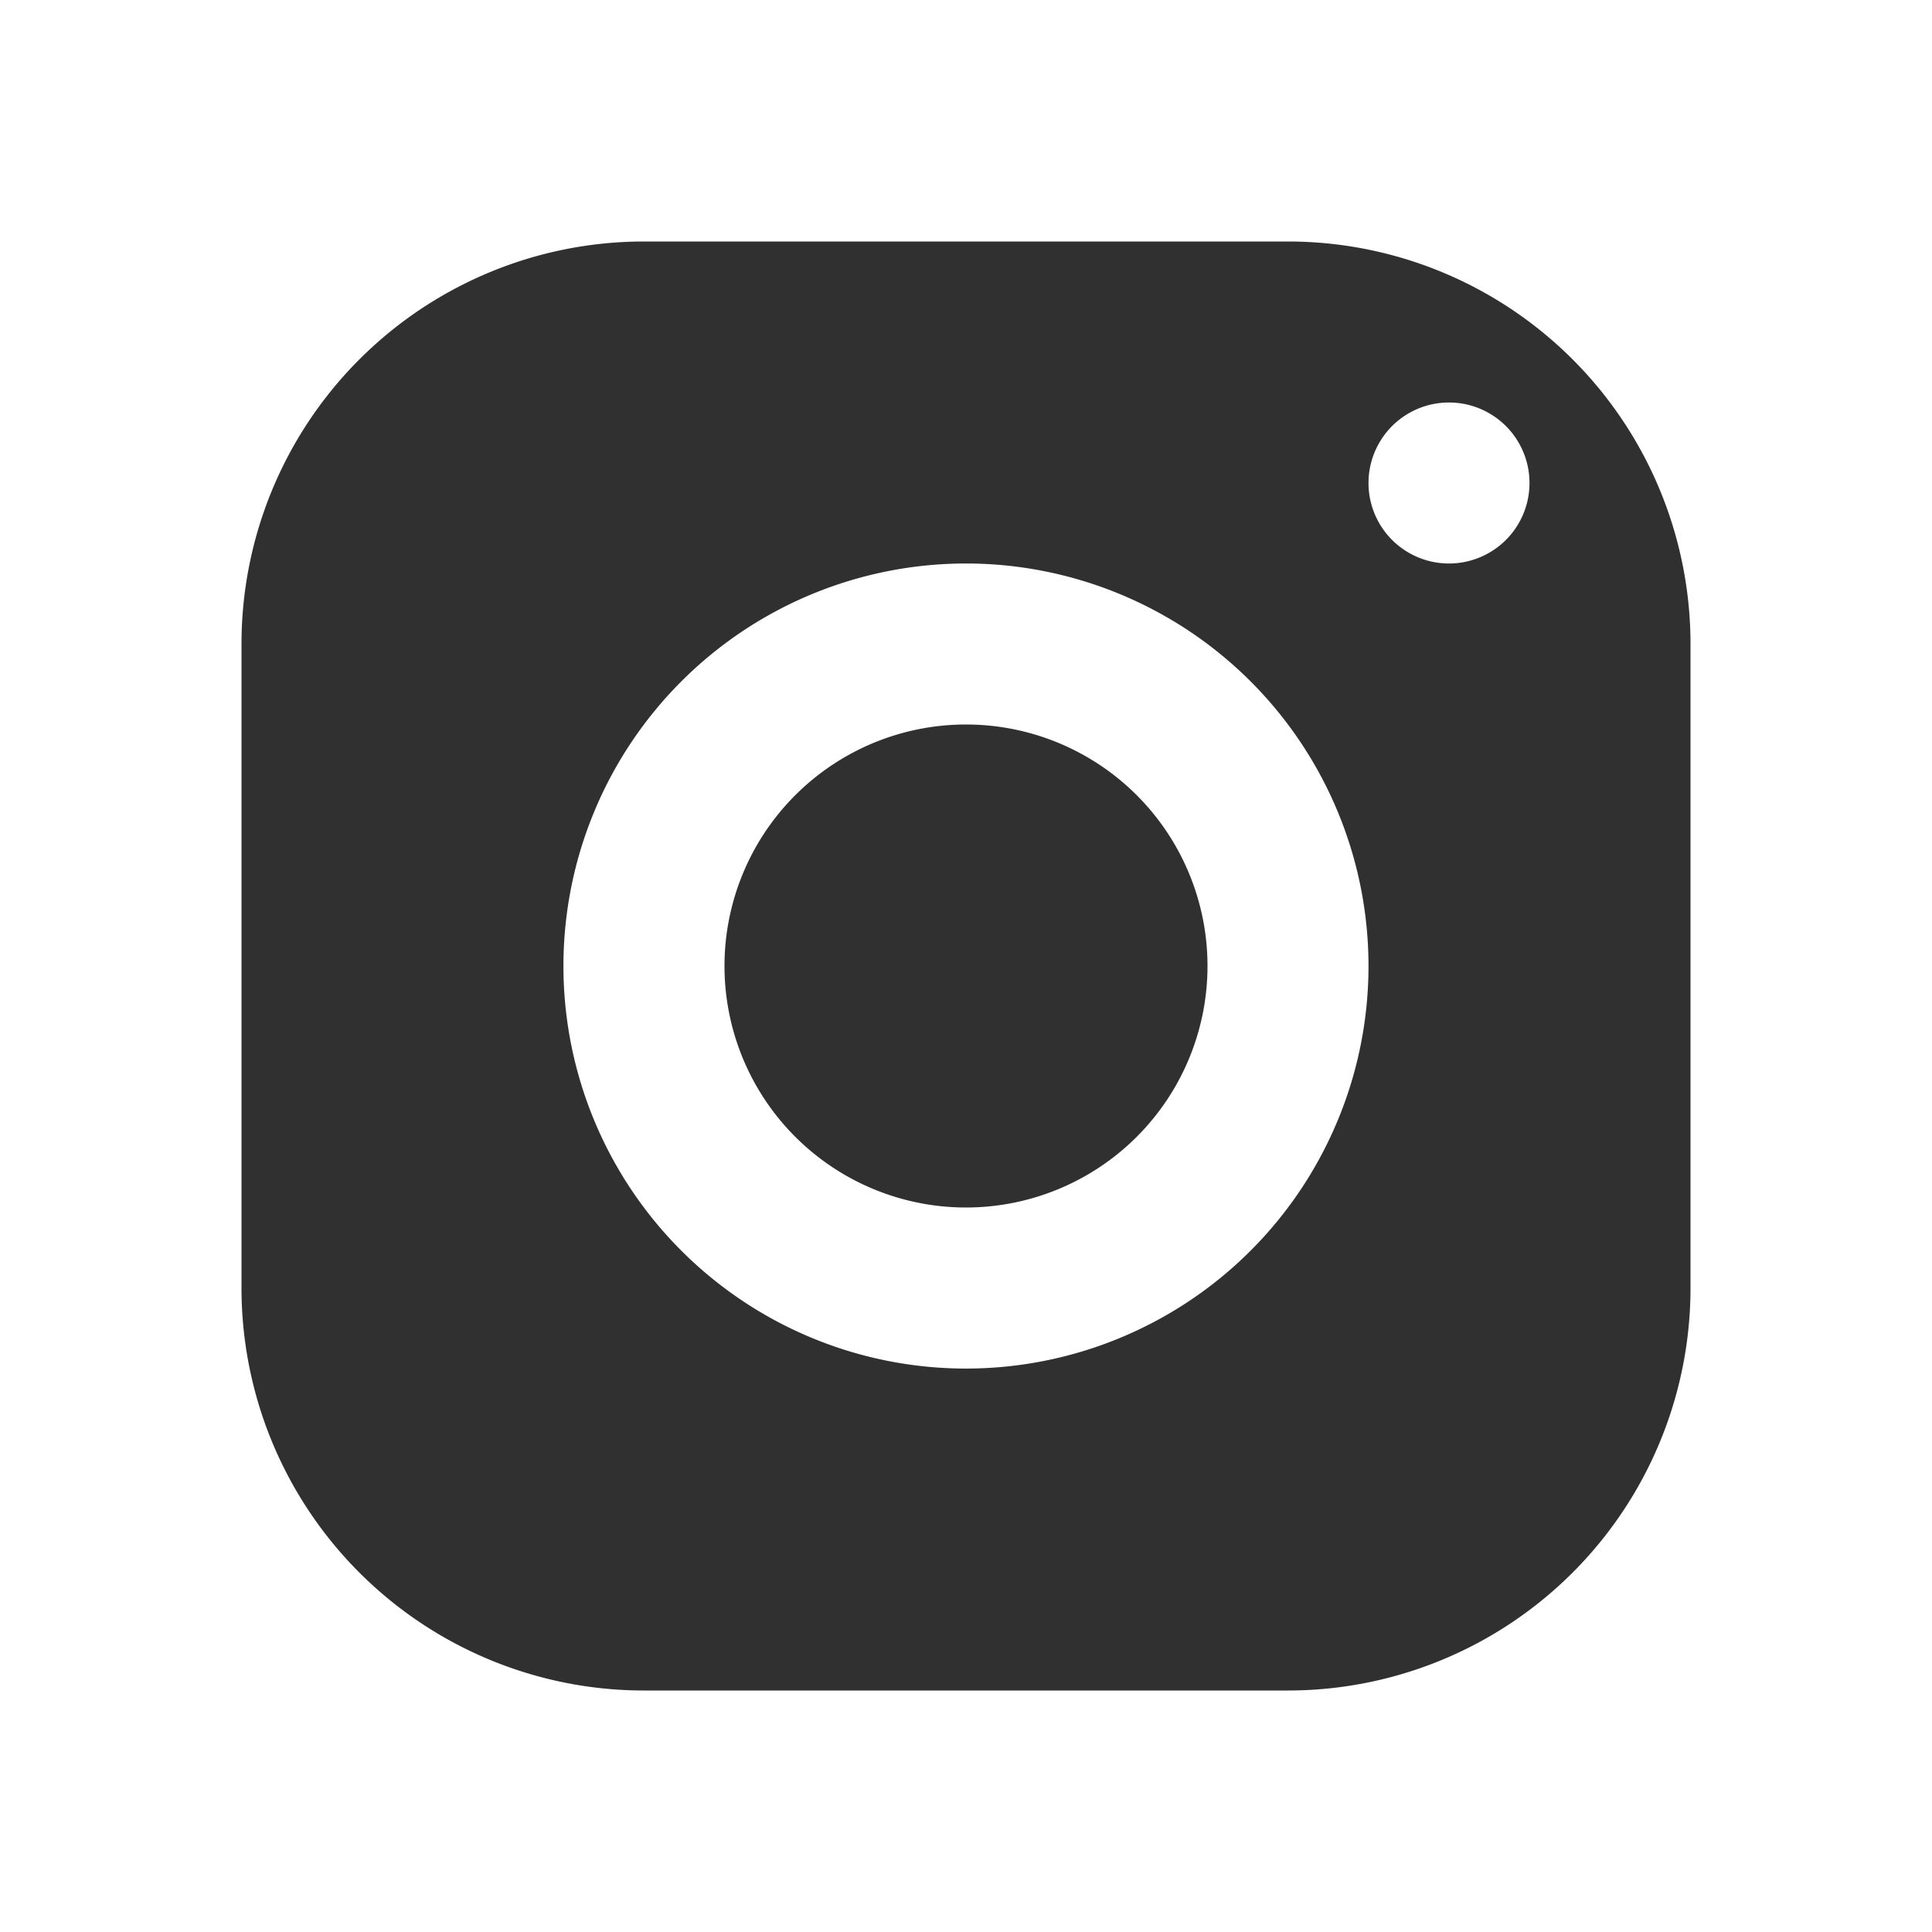 <svg width="30" height="30" fill="none" xmlns="http://www.w3.org/2000/svg"><path d="M10 3.75A6.25 6.25 0 003.75 10v10A6.25 6.25 0 0010 26.25h10A6.25 6.25 0 0026.25 20V10A6.25 6.25 0 0020 3.75H10zm12.5 2.5a1.25 1.25 0 110 2.5 1.25 1.25 0 010-2.5zM15 8.75a6.25 6.25 0 11-.001 12.501A6.25 6.25 0 0115 8.75zm0 2.5a3.75 3.75 0 100 7.5 3.75 3.75 0 000-7.5z" fill="#303030"/></svg>